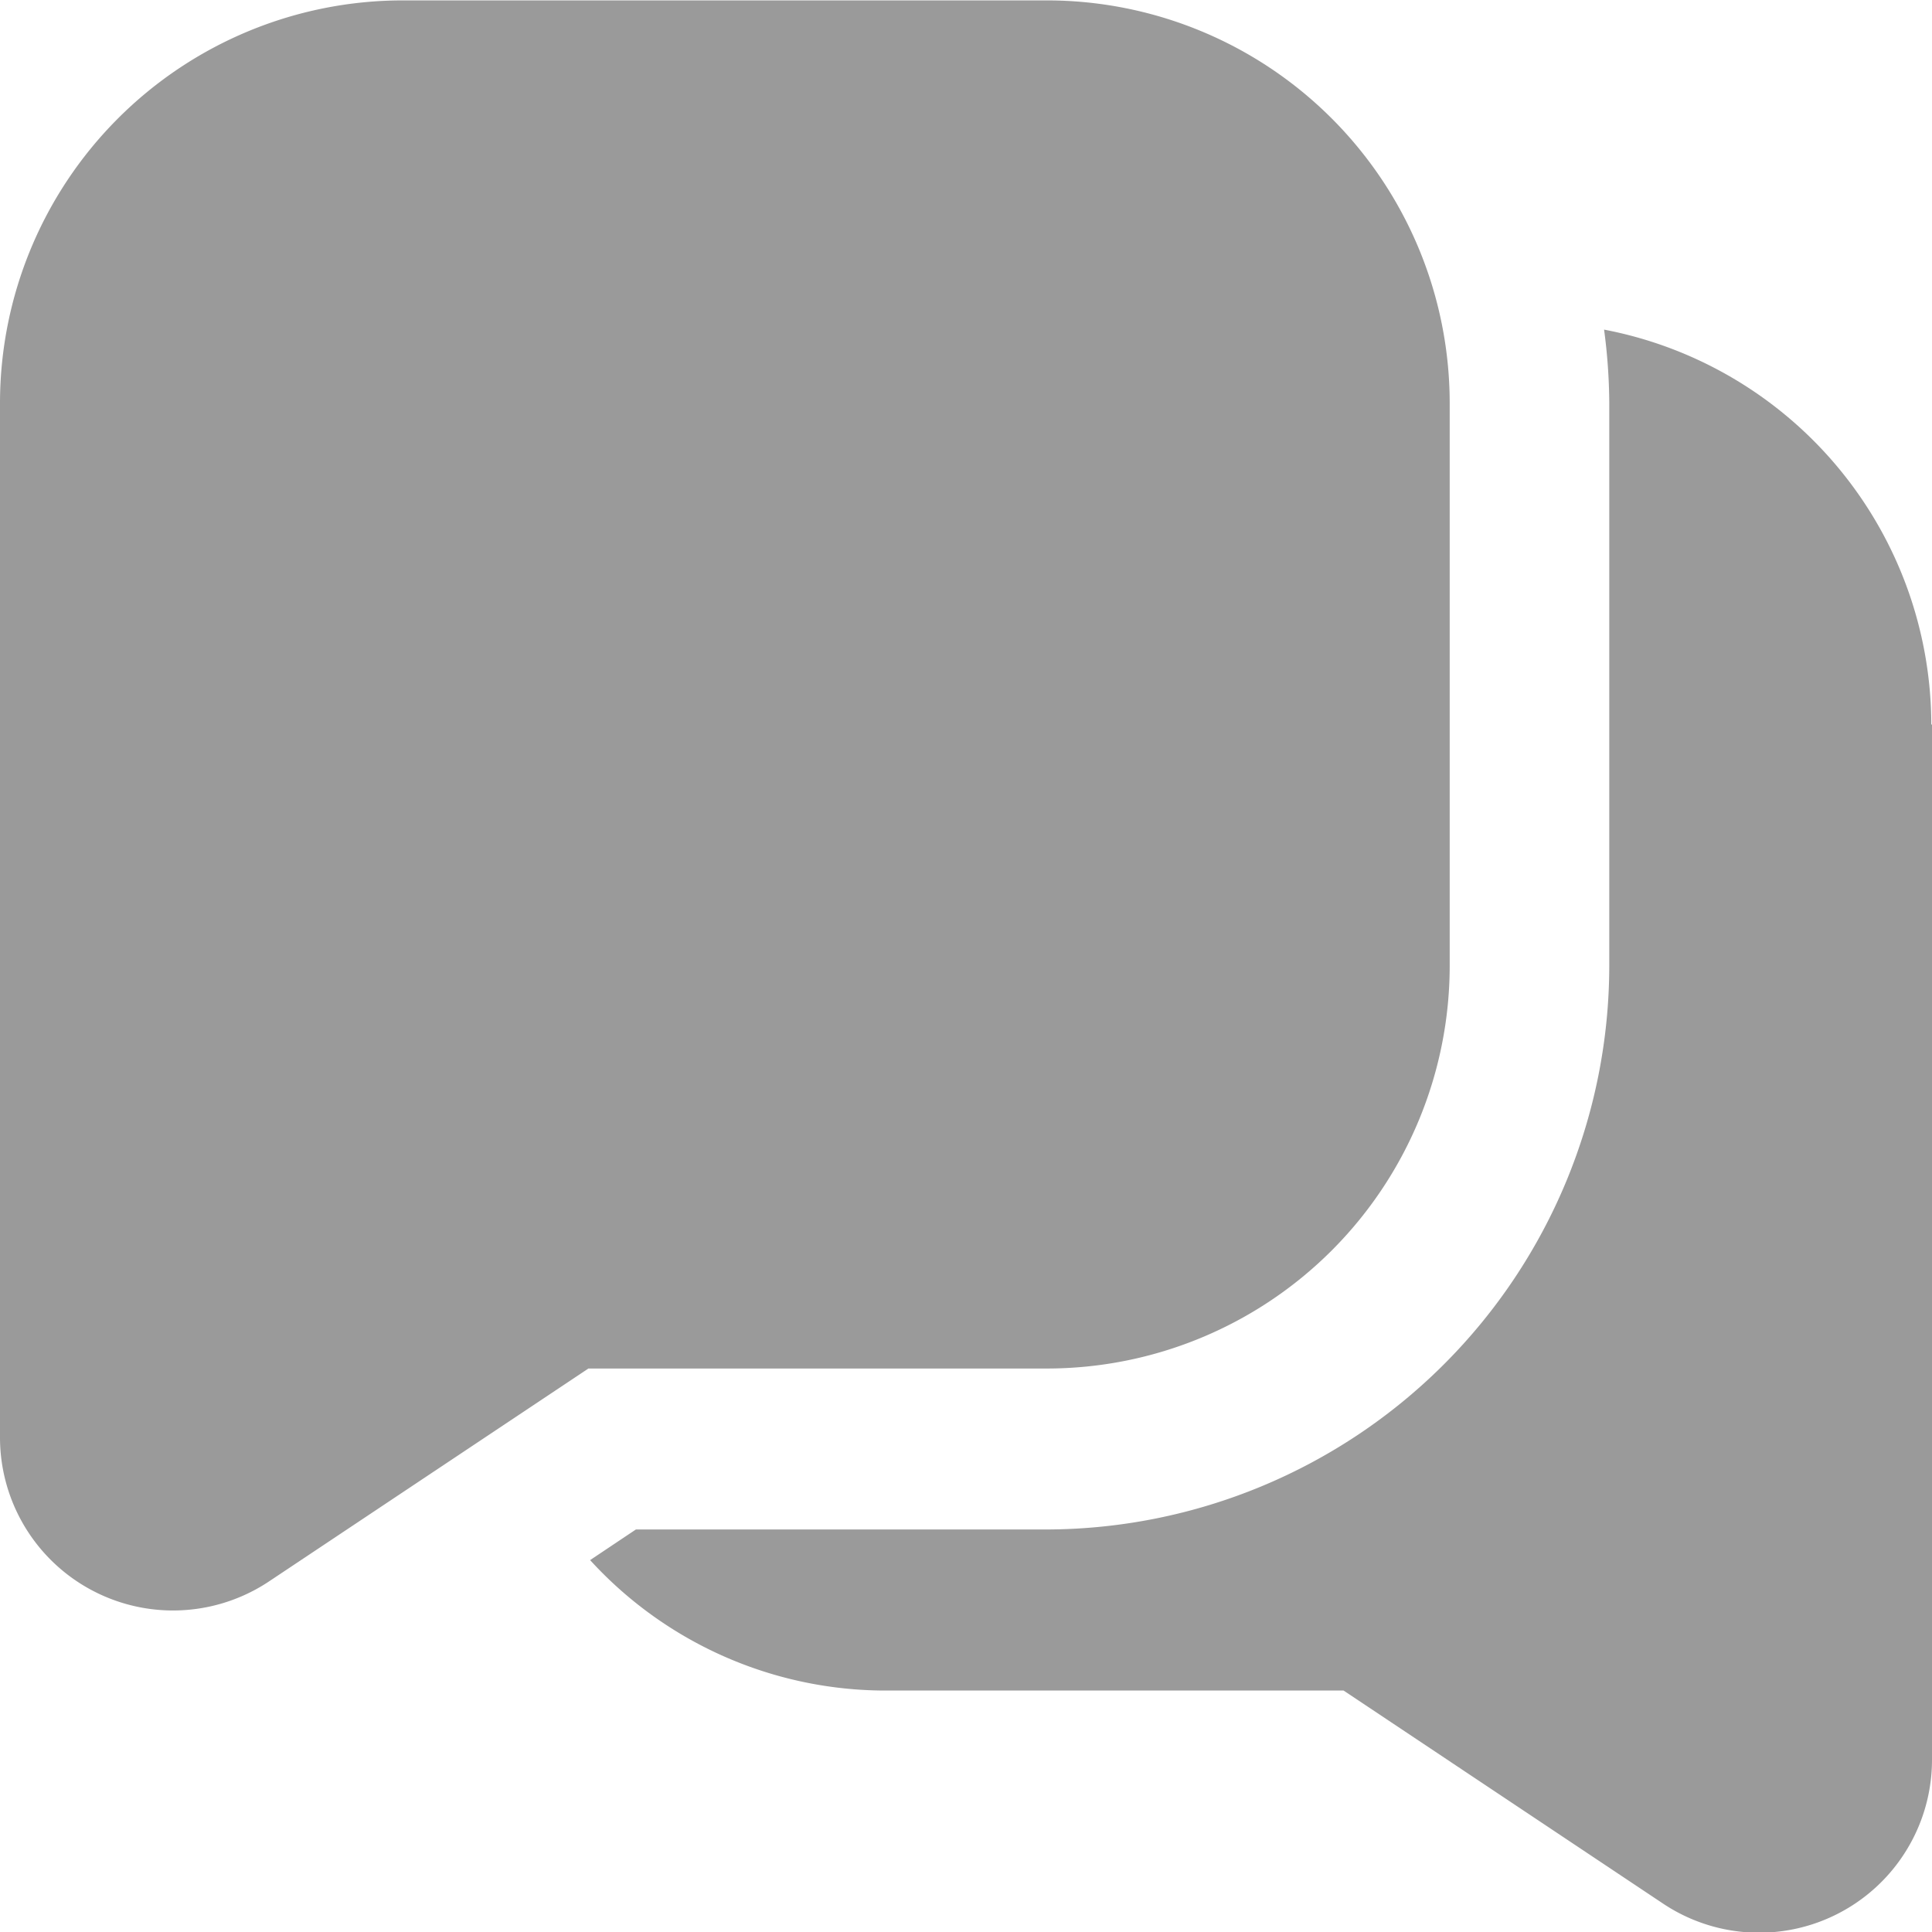<svg xmlns="http://www.w3.org/2000/svg" width="19.372" height="19.375" viewBox="0 0 19.372 19.375">
  <path id="messages" d="M10.493,0H4.036A4.04,4.04,0,0,0,0,4.032V14.407a1.735,1.735,0,0,0,2.7,1.444l3.2-2.133h4.6a4.04,4.04,0,0,0,4.036-4.036V4.032A4.04,4.04,0,0,0,10.493,0ZM19.372,7.26V17.636a1.734,1.734,0,0,1-2.7,1.445l-3.2-2.134h-4.6a4.014,4.014,0,0,1-2.955-1.308l.459-.307h4.11a5.657,5.657,0,0,0,5.65-5.65V4.032a5.754,5.754,0,0,0-.052-.731,4.039,4.039,0,0,1,3.281,3.96Z" transform="translate(0 0.004)" fill="#9a9a9a"/>
</svg>
